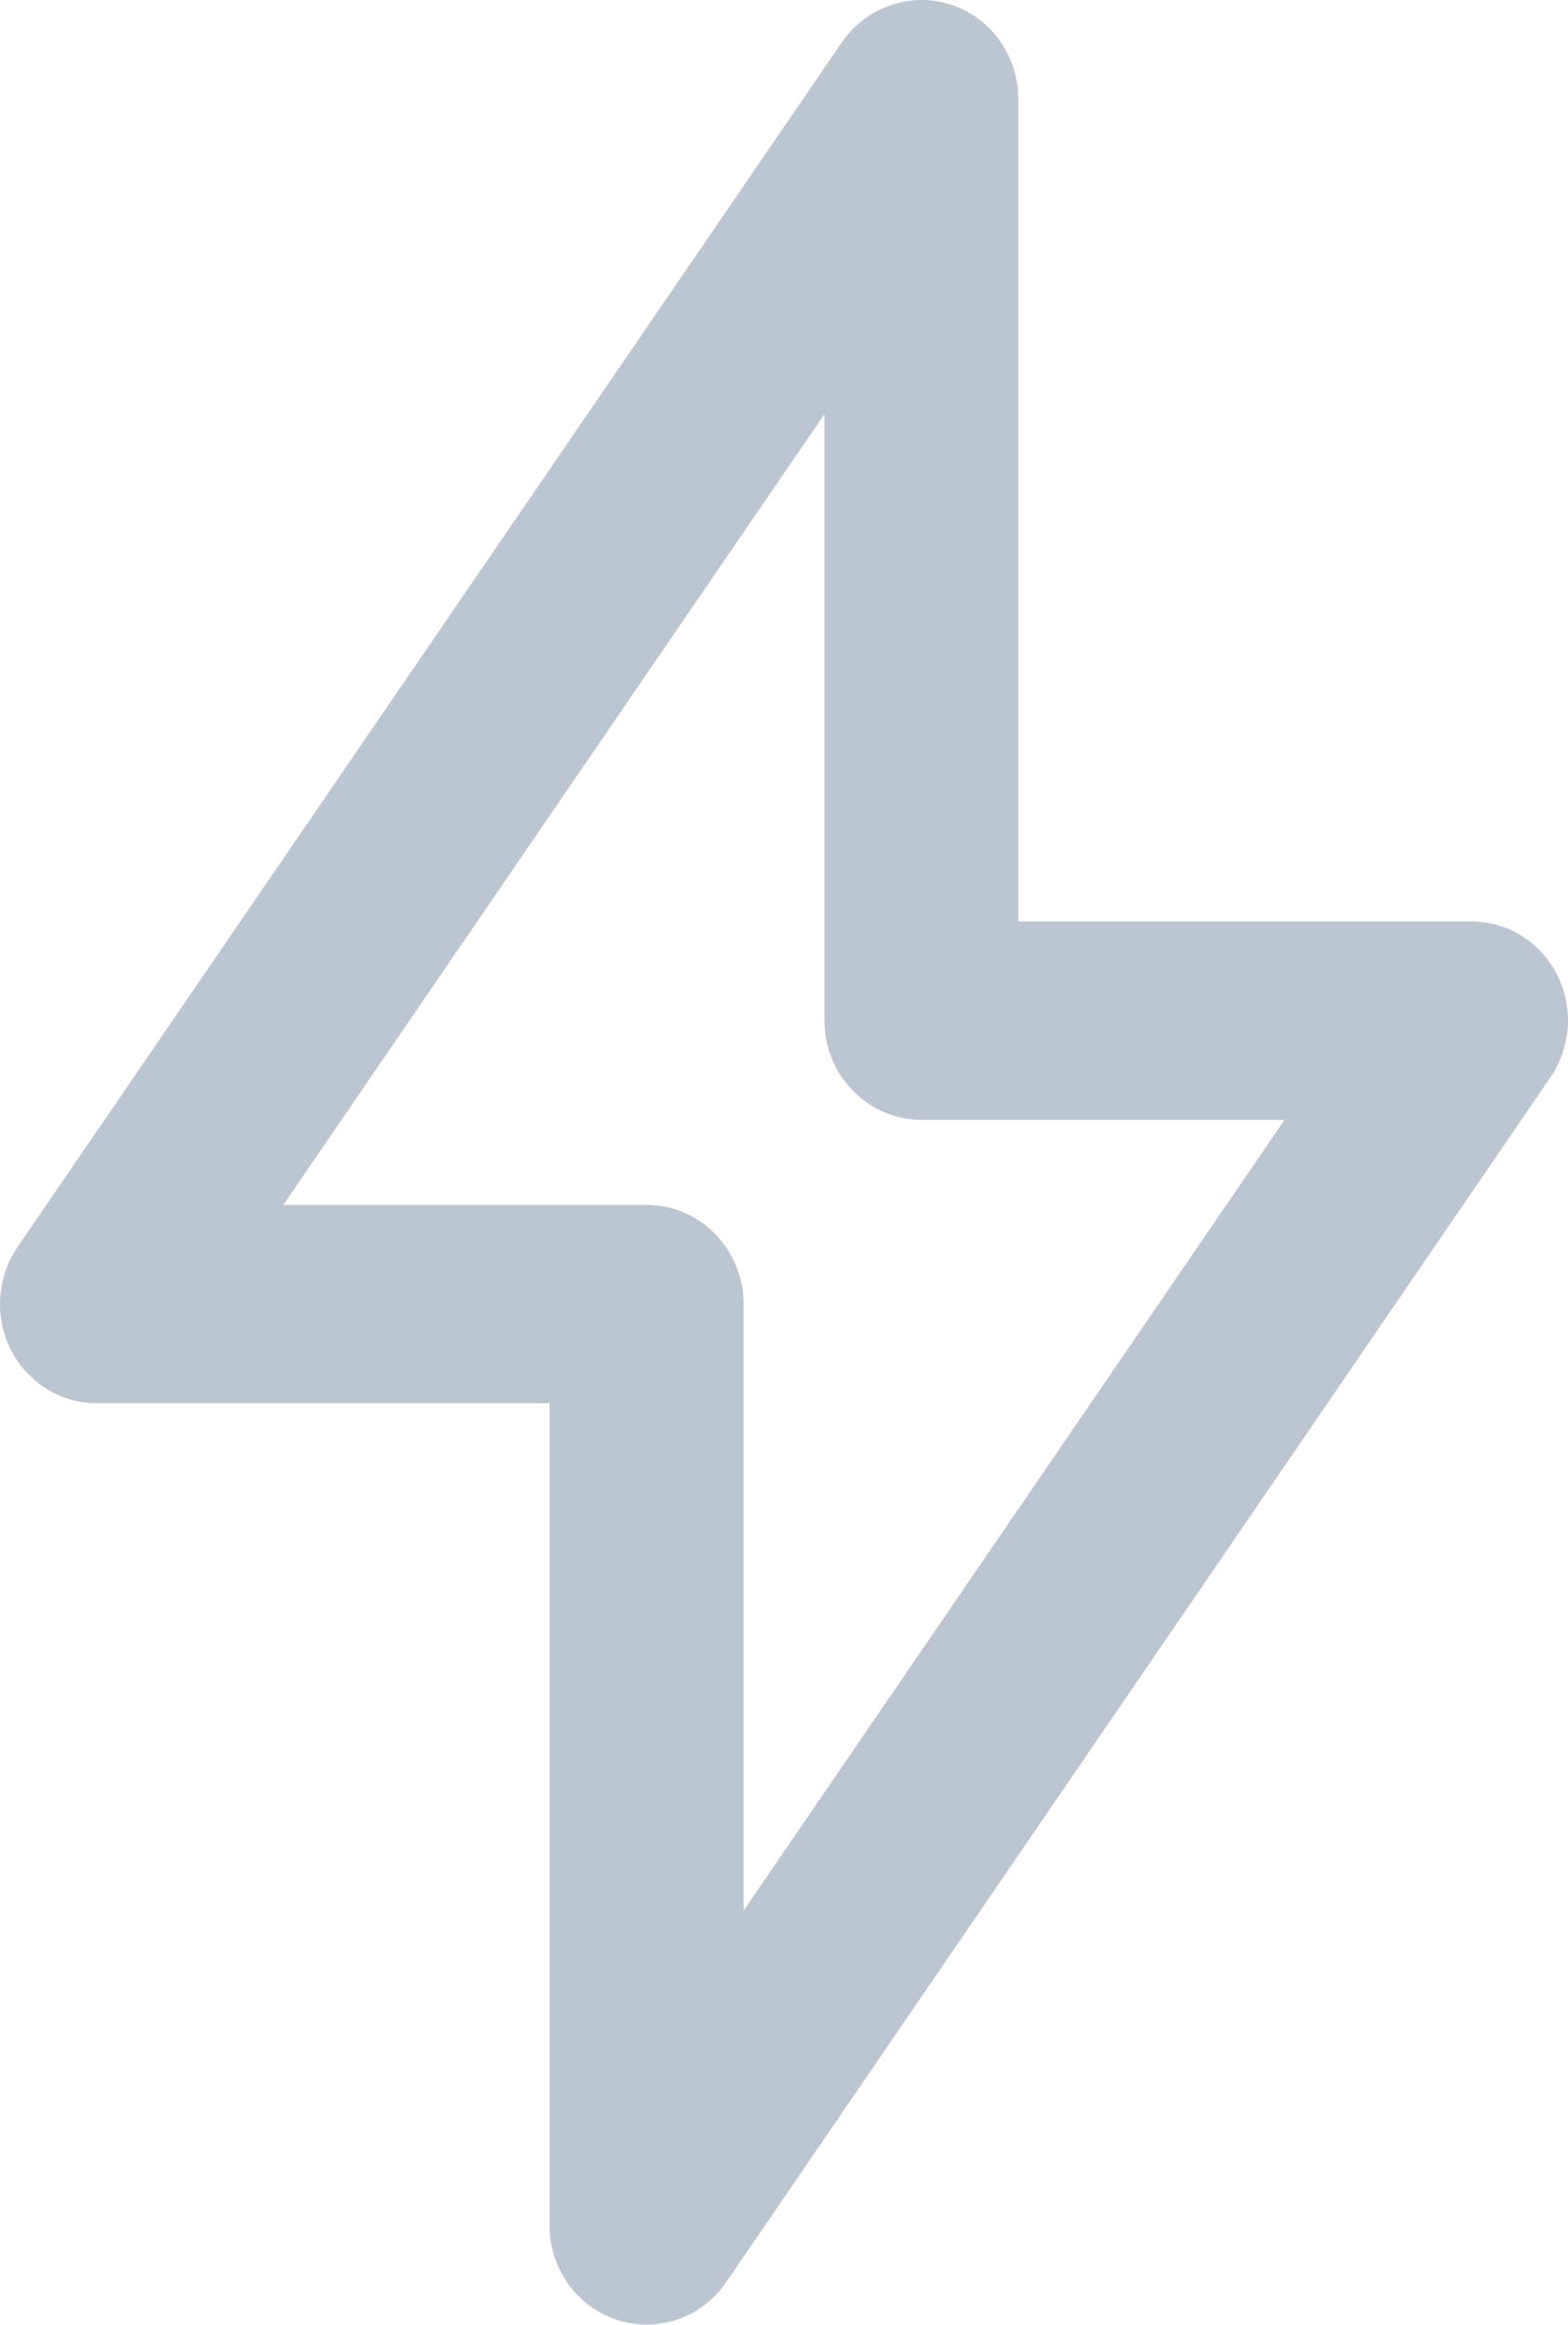 <?xml version="1.0" encoding="utf-8"?>
<!-- Generator: Adobe Illustrator 16.0.0, SVG Export Plug-In . SVG Version: 6.00 Build 0)  -->
<!DOCTYPE svg PUBLIC "-//W3C//DTD SVG 1.1//EN" "http://www.w3.org/Graphics/SVG/1.1/DTD/svg11.dtd">
<svg version="1.1" id="XMLID_1_" xmlns="http://www.w3.org/2000/svg" xmlns:xlink="http://www.w3.org/1999/xlink" x="0px" y="0px"
	 width="16.601px" height="24.6px" viewBox="0 0 16.601 24.6" enable-background="new 0 0 16.601 24.6"
	 xml:space="preserve">
<path id="i--zip--blue--outline" fill="#bcc6d0" d="M16.488,10.319C16.311,9.968,15.961,9.75,15.572,9.75h-4.791V1.049
	c0-0.458-0.285-0.859-0.713-1C9.645-0.091,9.166,0.077,8.914,0.446l-8.729,12.751
	c-0.217,0.32-0.246,0.735-0.072,1.082c0.178,0.352,0.527,0.57,0.914,0.57h4.791v8.7
	c0,0.457,0.287,0.859,0.715,1c0.102,0.033,0.207,0.05,0.312,0.05c0.336,0,0.65-0.167,0.842-0.447l8.727-12.75
	C16.633,11.081,16.662,10.667,16.488,10.319z M6.846,12.75H3l5.729-8.368v6.418c0,0.579,0.461,1.05,1.027,1.05
	h3.844L7.873,20.217v-6.417C7.873,13.221,7.412,12.75,6.846,12.75z"/>
</svg>
